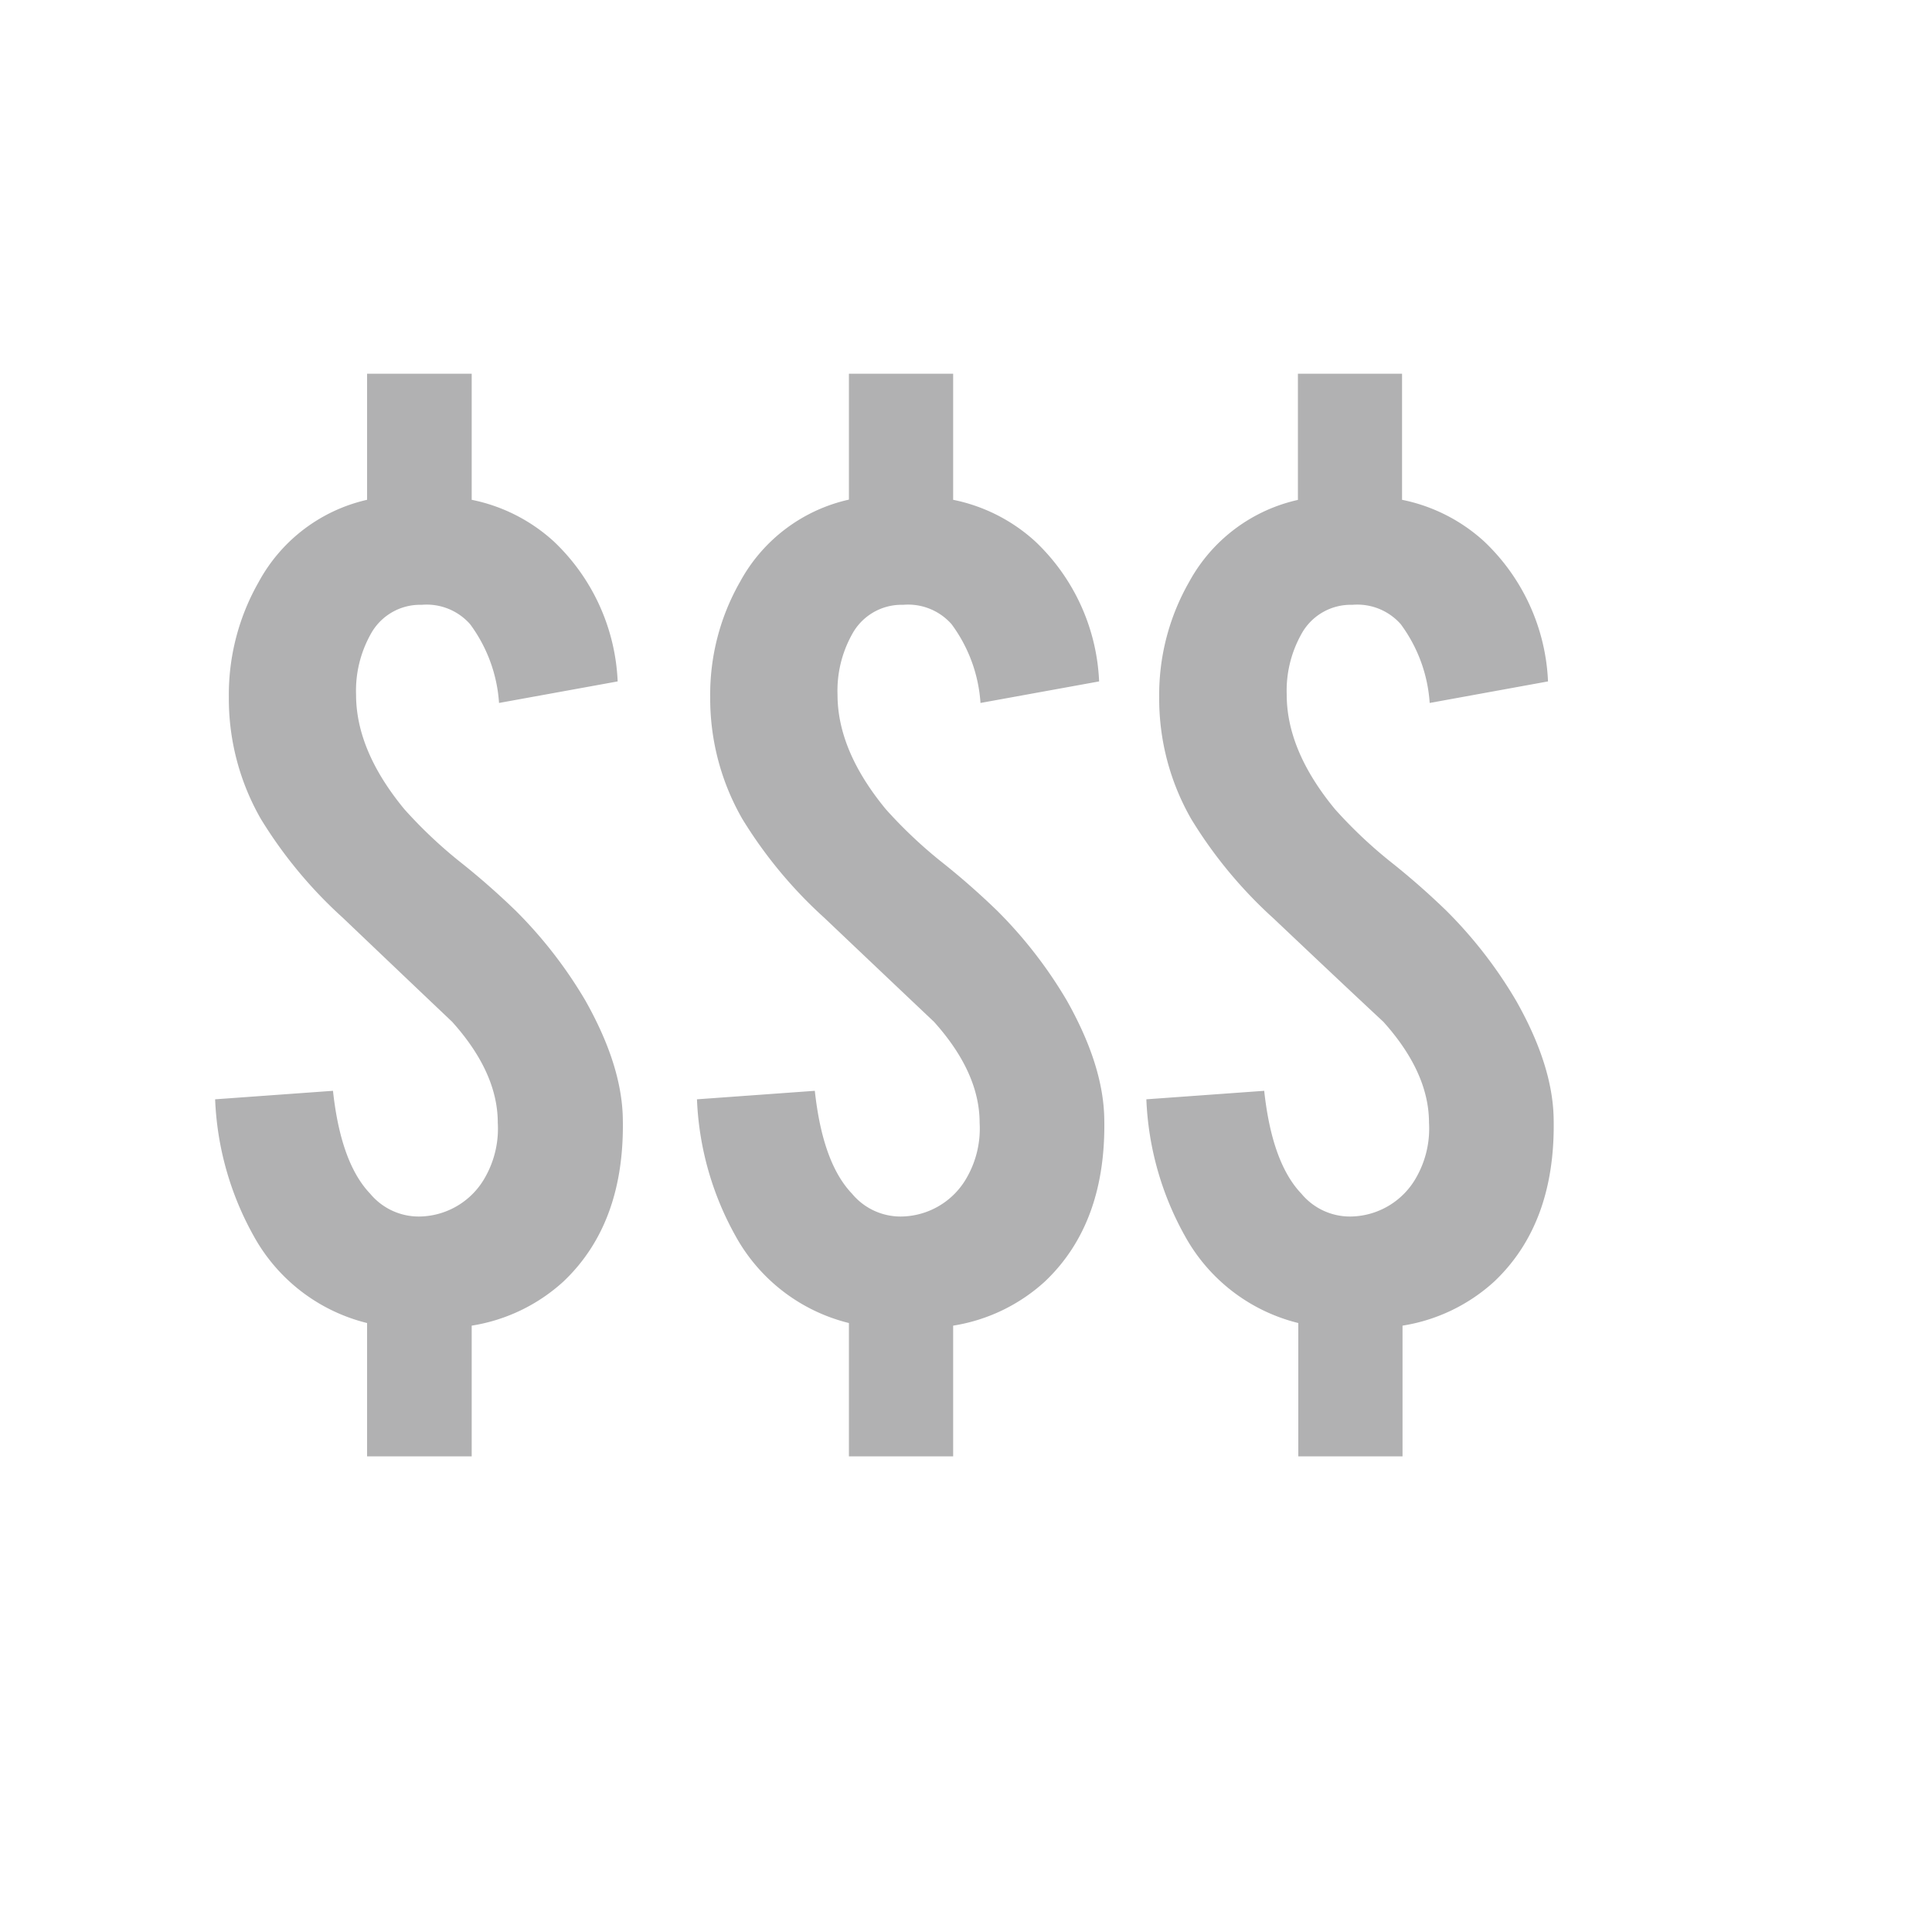 <svg id="Layer_1" data-name="Layer 1" xmlns="http://www.w3.org/2000/svg" viewBox="0 0 200 200"><defs><style>.cls-1{fill:#b1b1b2;}</style></defs><title>icon</title><path class="cls-1" d="M114.31,115.65q0.27,10.92-6.13,17a18.33,18.33,0,0,1-9.51,4.58v13.53H87.88v-13.8a18.44,18.44,0,0,1-11.73-9,31.56,31.56,0,0,1-4-14.16l12.2-.88q0.81,7.48,3.85,10.65a6.53,6.53,0,0,0,5.26,2.36,7.91,7.91,0,0,0,6.67-4.11,10.21,10.21,0,0,0,1.28-5.59q0-5.19-4.72-10.45Q92.87,102.17,85.32,95a46.54,46.54,0,0,1-8.49-10.25,25,25,0,0,1-3.31-12.61,23.51,23.51,0,0,1,3.1-11.93,17.05,17.05,0,0,1,11.26-8.49V38.69H98.67V51.74a17.8,17.8,0,0,1,8.5,4.31,21.2,21.2,0,0,1,6.61,14.49L101.5,72.77a15.4,15.4,0,0,0-3-8.16,6,6,0,0,0-5-2,5.82,5.82,0,0,0-5.32,3.1,12,12,0,0,0-1.48,6.2q0,5.8,5,11.86a47.64,47.64,0,0,0,5.6,5.32,78,78,0,0,1,5.93,5.19,46.08,46.08,0,0,1,7.21,9.3Q114.17,110.19,114.31,115.65Z"/><path class="cls-1" d="M160.83,115.65q0.27,10.92-6.13,17a18.33,18.33,0,0,1-9.51,4.58v13.53H134.4v-13.8a18.44,18.44,0,0,1-11.73-9,31.56,31.56,0,0,1-4-14.16l12.2-.88q0.81,7.48,3.85,10.65a6.53,6.53,0,0,0,5.26,2.36,7.91,7.91,0,0,0,6.67-4.11,10.21,10.21,0,0,0,1.28-5.59q0-5.19-4.72-10.45-3.84-3.57-11.39-10.72a46.54,46.54,0,0,1-8.49-10.25A25,25,0,0,1,120,72.17a23.51,23.51,0,0,1,3.1-11.93,17.05,17.05,0,0,1,11.26-8.49V38.69h10.78V51.74a17.8,17.8,0,0,1,8.5,4.31,21.2,21.2,0,0,1,6.61,14.49L148,72.77a15.4,15.4,0,0,0-3-8.16,6,6,0,0,0-5-2,5.82,5.82,0,0,0-5.32,3.1,12,12,0,0,0-1.48,6.2q0,5.8,5,11.86a47.64,47.64,0,0,0,5.6,5.32,78,78,0,0,1,5.93,5.19,46.08,46.08,0,0,1,7.21,9.3Q160.69,110.19,160.83,115.65Z"/><path class="cls-1" d="M64.47,115.65q0.27,10.92-6.13,17a18.33,18.33,0,0,1-9.51,4.58v13.53H38v-13.8a18.44,18.44,0,0,1-11.73-9,31.56,31.56,0,0,1-4-14.16l12.2-.88q0.81,7.48,3.85,10.65a6.53,6.53,0,0,0,5.26,2.36,7.91,7.91,0,0,0,6.67-4.11,10.21,10.21,0,0,0,1.28-5.59q0-5.19-4.72-10.45Q43,102.17,35.48,95A46.54,46.54,0,0,1,27,84.77a25,25,0,0,1-3.31-12.61,23.51,23.51,0,0,1,3.1-11.93A17.05,17.05,0,0,1,38,51.74V38.69H48.83V51.74a17.8,17.8,0,0,1,8.5,4.31,21.2,21.2,0,0,1,6.61,14.49L51.66,72.77a15.4,15.4,0,0,0-3-8.16,6,6,0,0,0-5-2,5.82,5.82,0,0,0-5.32,3.1,12,12,0,0,0-1.48,6.2q0,5.8,5,11.86a47.64,47.64,0,0,0,5.6,5.32,78,78,0,0,1,5.93,5.19,46.08,46.08,0,0,1,7.21,9.3Q64.33,110.19,64.47,115.65Z"/></svg>